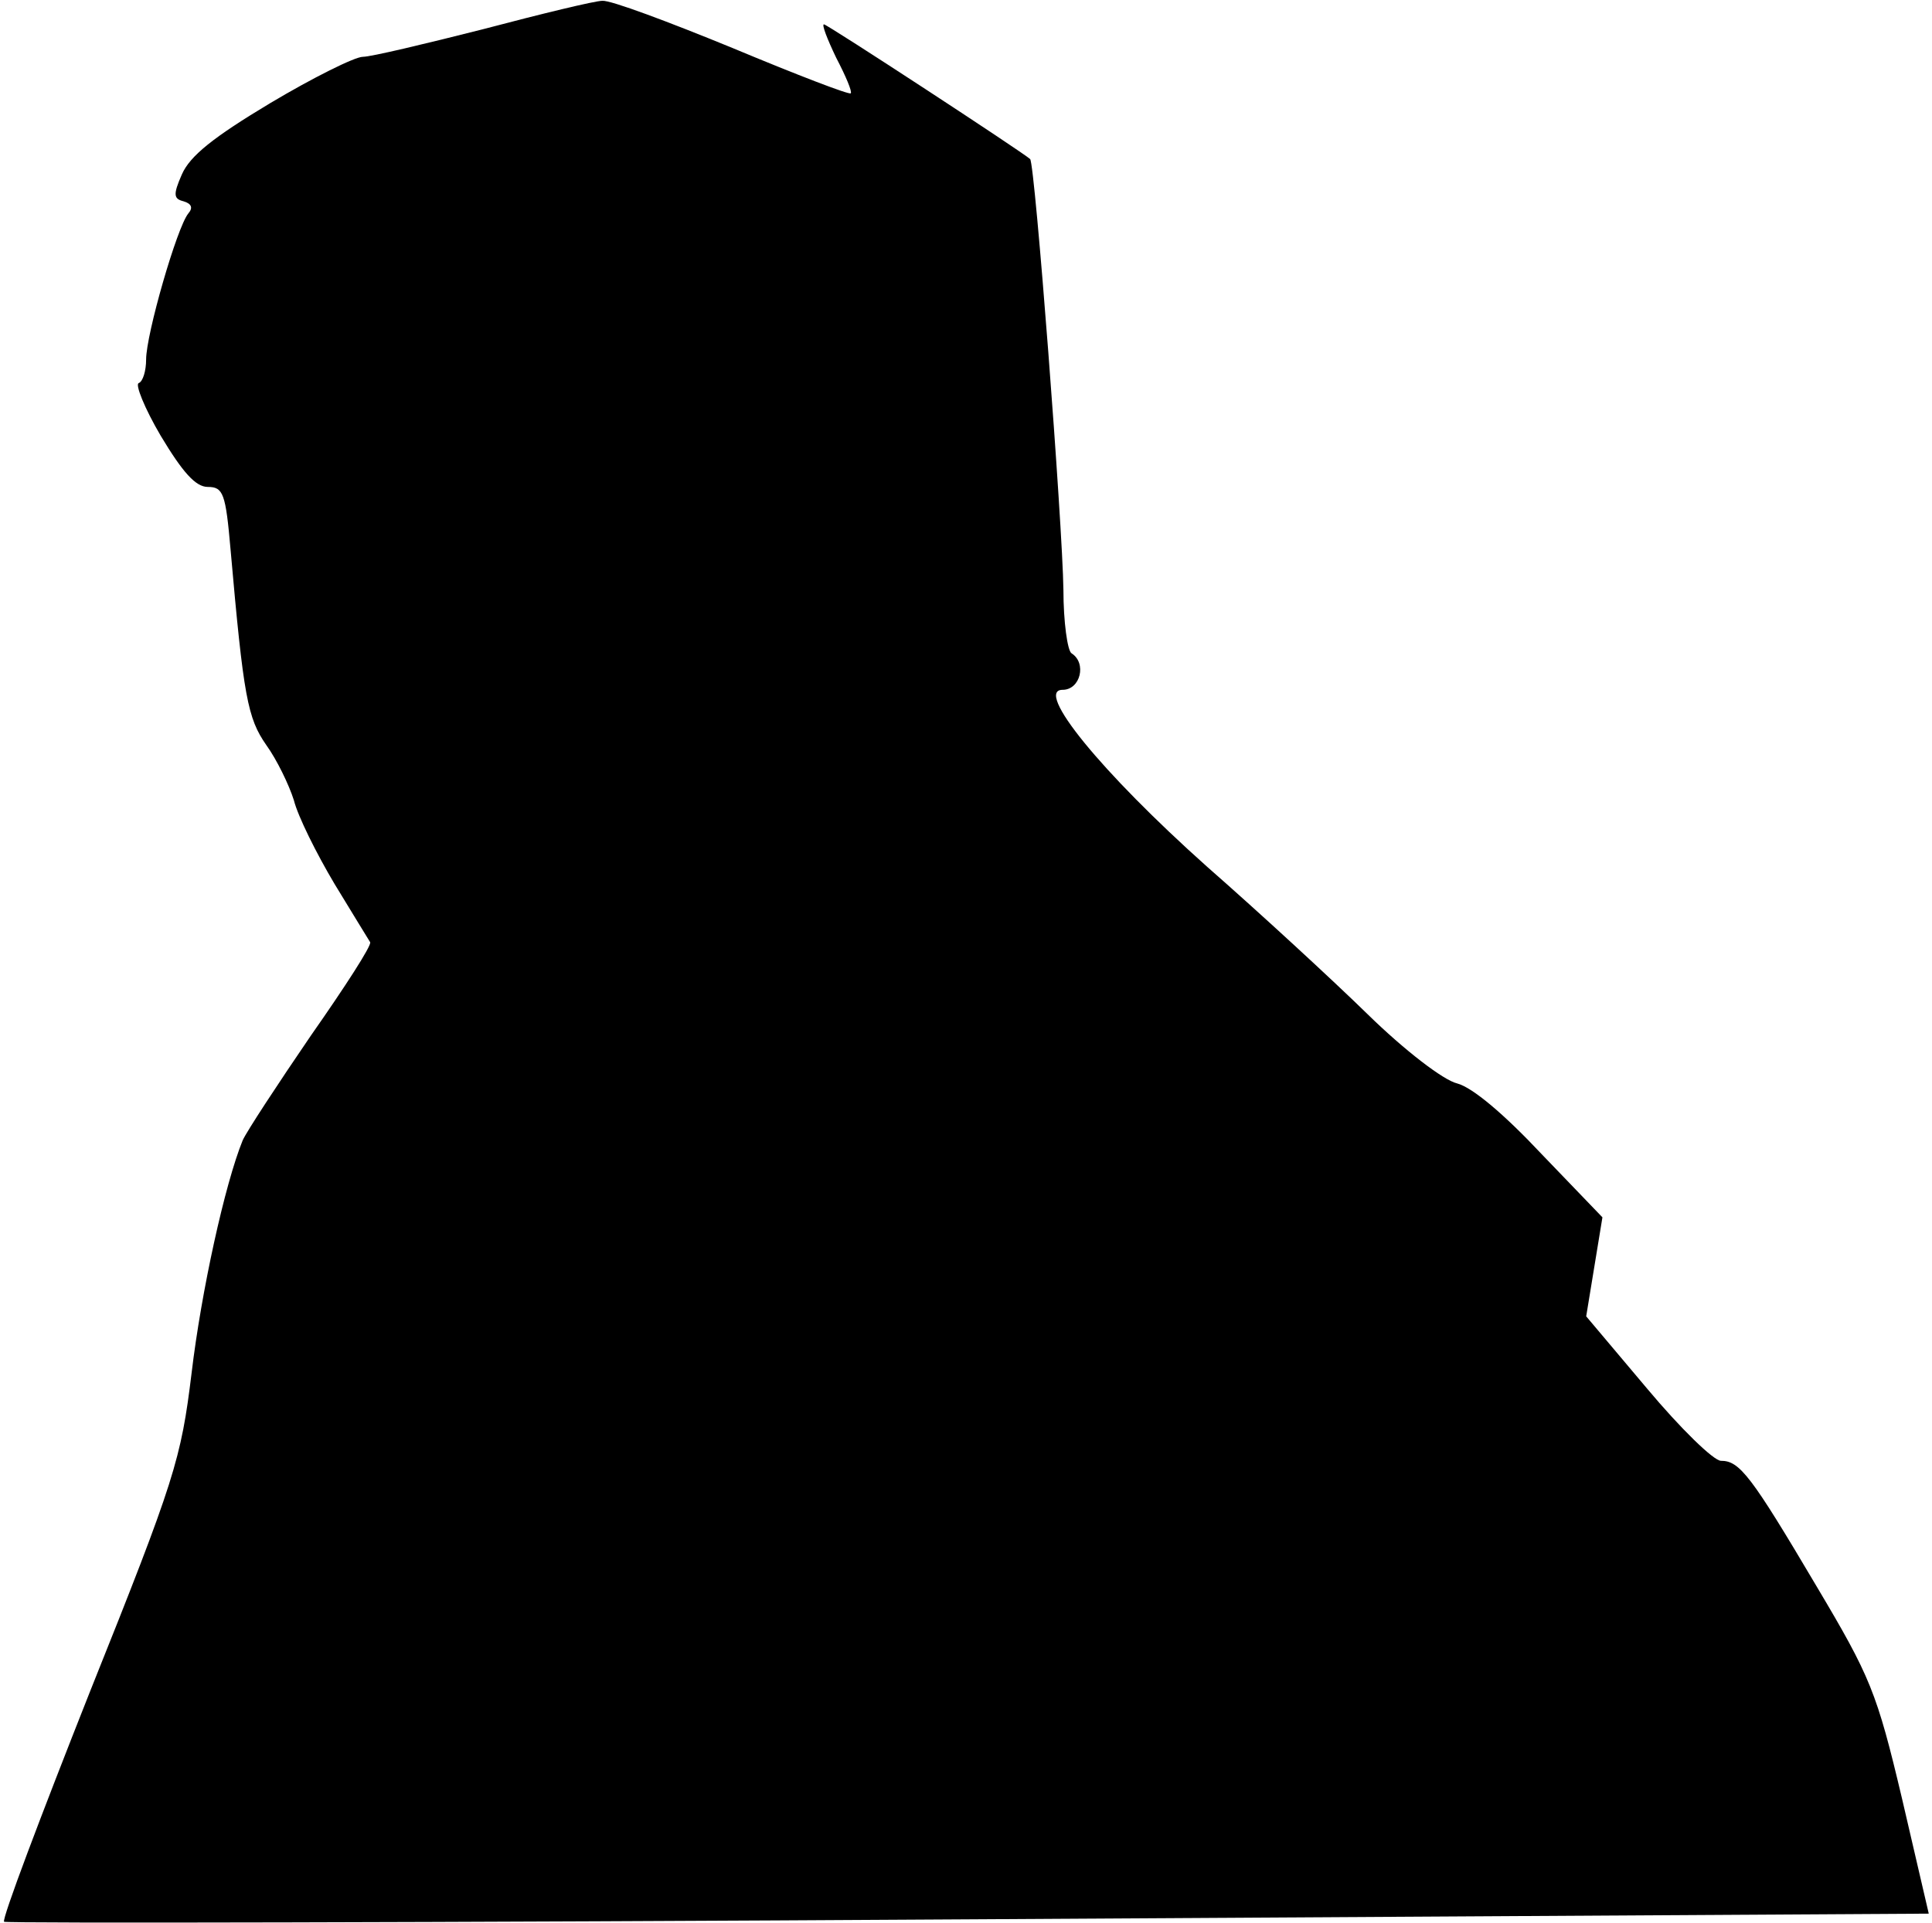 <?xml version="1.0" standalone="no"?>
<!DOCTYPE svg PUBLIC "-//W3C//DTD SVG 20010904//EN"
 "http://www.w3.org/TR/2001/REC-SVG-20010904/DTD/svg10.dtd">
<svg version="1.0" xmlns="http://www.w3.org/2000/svg"
 width="238pt" height="237pt" viewBox="0 0 238 237"
 preserveAspectRatio="xMidYMid meet">
<g transform="translate(0,237) scale(0.1,-0.1)"
fill="#000000" stroke="none">
<path fill="#000000" stroke="none" d="M595 2334 c-71 -18 -138 -34 -148 -34
-10 0 -62 -26 -114 -57 -70 -42 -99 -65 -109 -88 -11 -25 -10 -30 2 -33 10 -3
12 -8 6 -15 -14 -17 -52 -149 -52 -180 0 -14 -4 -27 -9 -29 -5 -1 7 -31 27
-65 27 -45 43 -63 58 -63 19 0 22 -8 28 -77 16 -182 21 -208 44 -241 13 -18
28 -49 34 -68 5 -20 28 -66 50 -103 22 -36 42 -69 44 -72 2 -4 -31 -55 -73
-115 -41 -60 -79 -118 -84 -129 -22 -54 -51 -186 -63 -287 -13 -106 -20 -130
-125 -392 -61 -154 -109 -281 -106 -284 2 -2 537 -1 1188 3 l1183 7 -33 142
c-31 131 -39 150 -105 261 -81 137 -95 155 -118 155 -9 0 -50 40 -91 89 l-75
89 10 61 10 61 -75 78 c-46 49 -85 82 -104 87 -17 4 -65 41 -110 85 -44 43
-133 125 -198 182 -131 117 -213 218 -178 218 22 0 30 33 11 45 -5 3 -10 39
-10 78 -1 80 -35 525 -41 531 -10 9 -250 166 -254 166 -3 0 4 -18 15 -41 12
-23 20 -42 18 -44 -2 -2 -67 23 -146 56 -78 32 -150 59 -160 58 -9 0 -75 -16
-147 -35z"/>
</g>
</svg>
